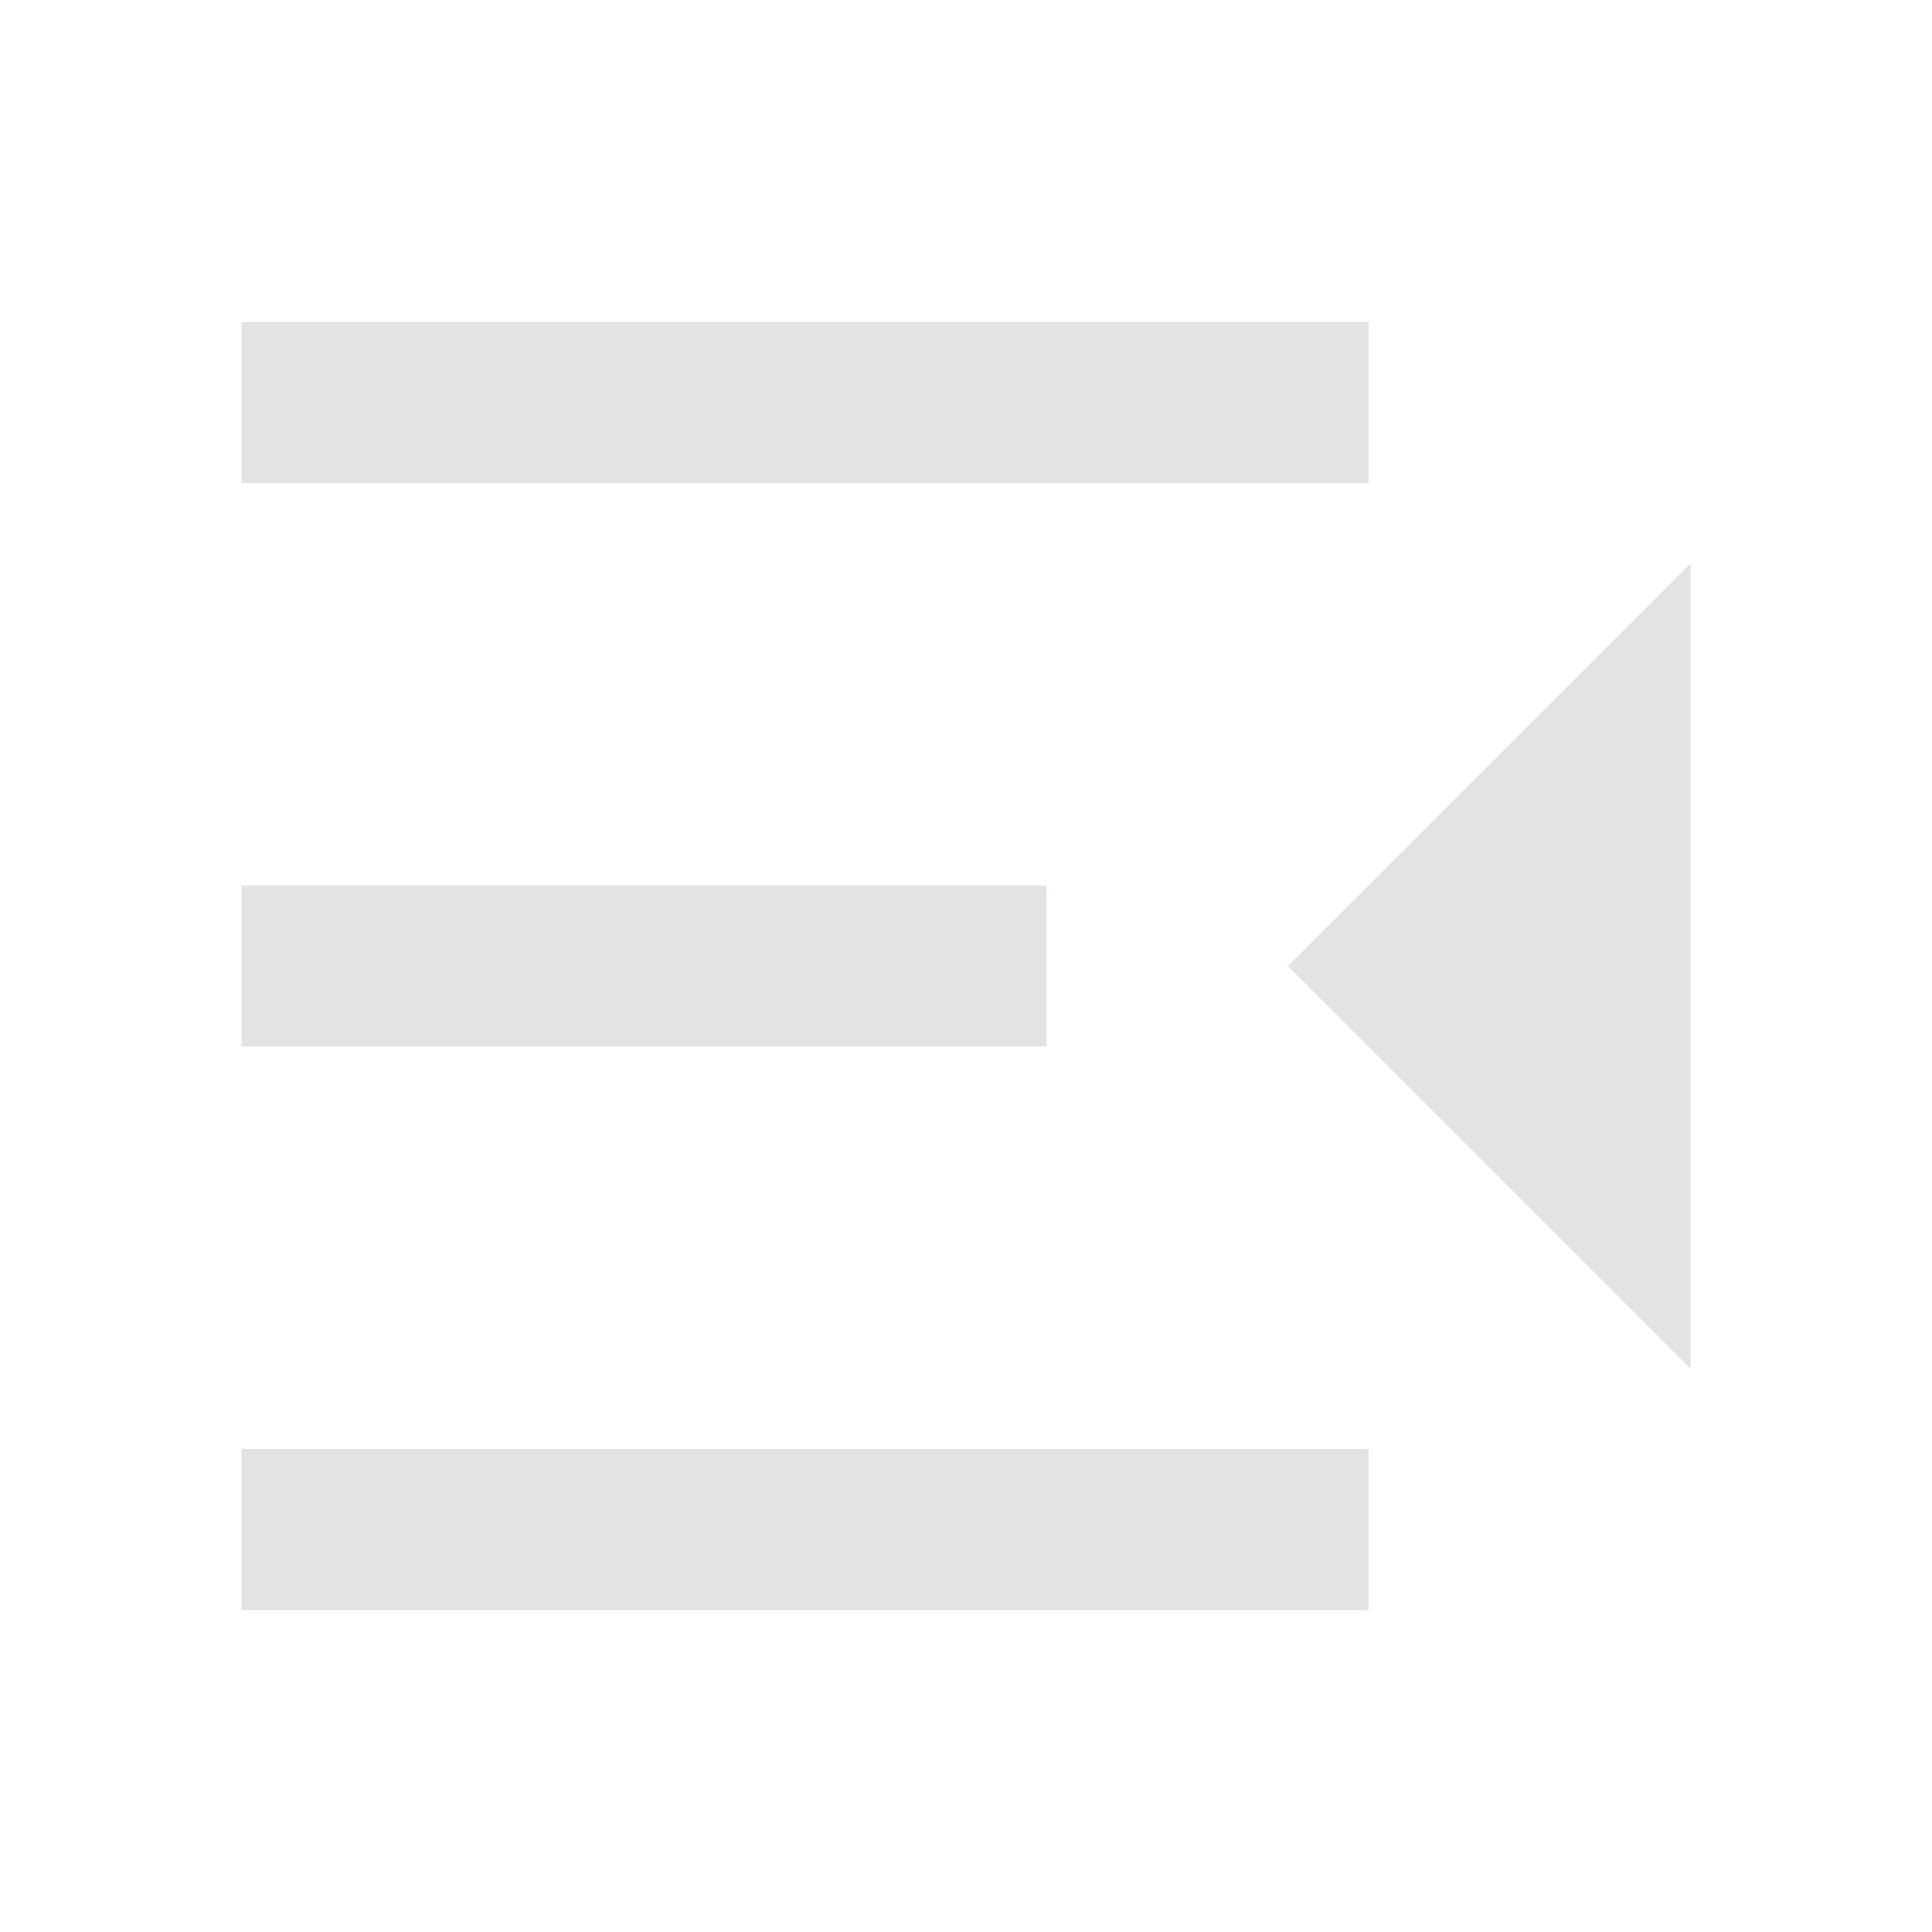 <svg width="20" height="20" viewBox="0 0 20 20" fill="none" xmlns="http://www.w3.org/2000/svg">
<path d="M14.167 3.333H2.5V5H14.167V3.333ZM10.833 9.167H2.5V10.833H10.833V9.167ZM14.167 15H2.5V16.667H14.167V15ZM17.5 14.167V5.833L13.333 10L17.5 14.167Z" fill="#E3E3E3"/>
</svg>
